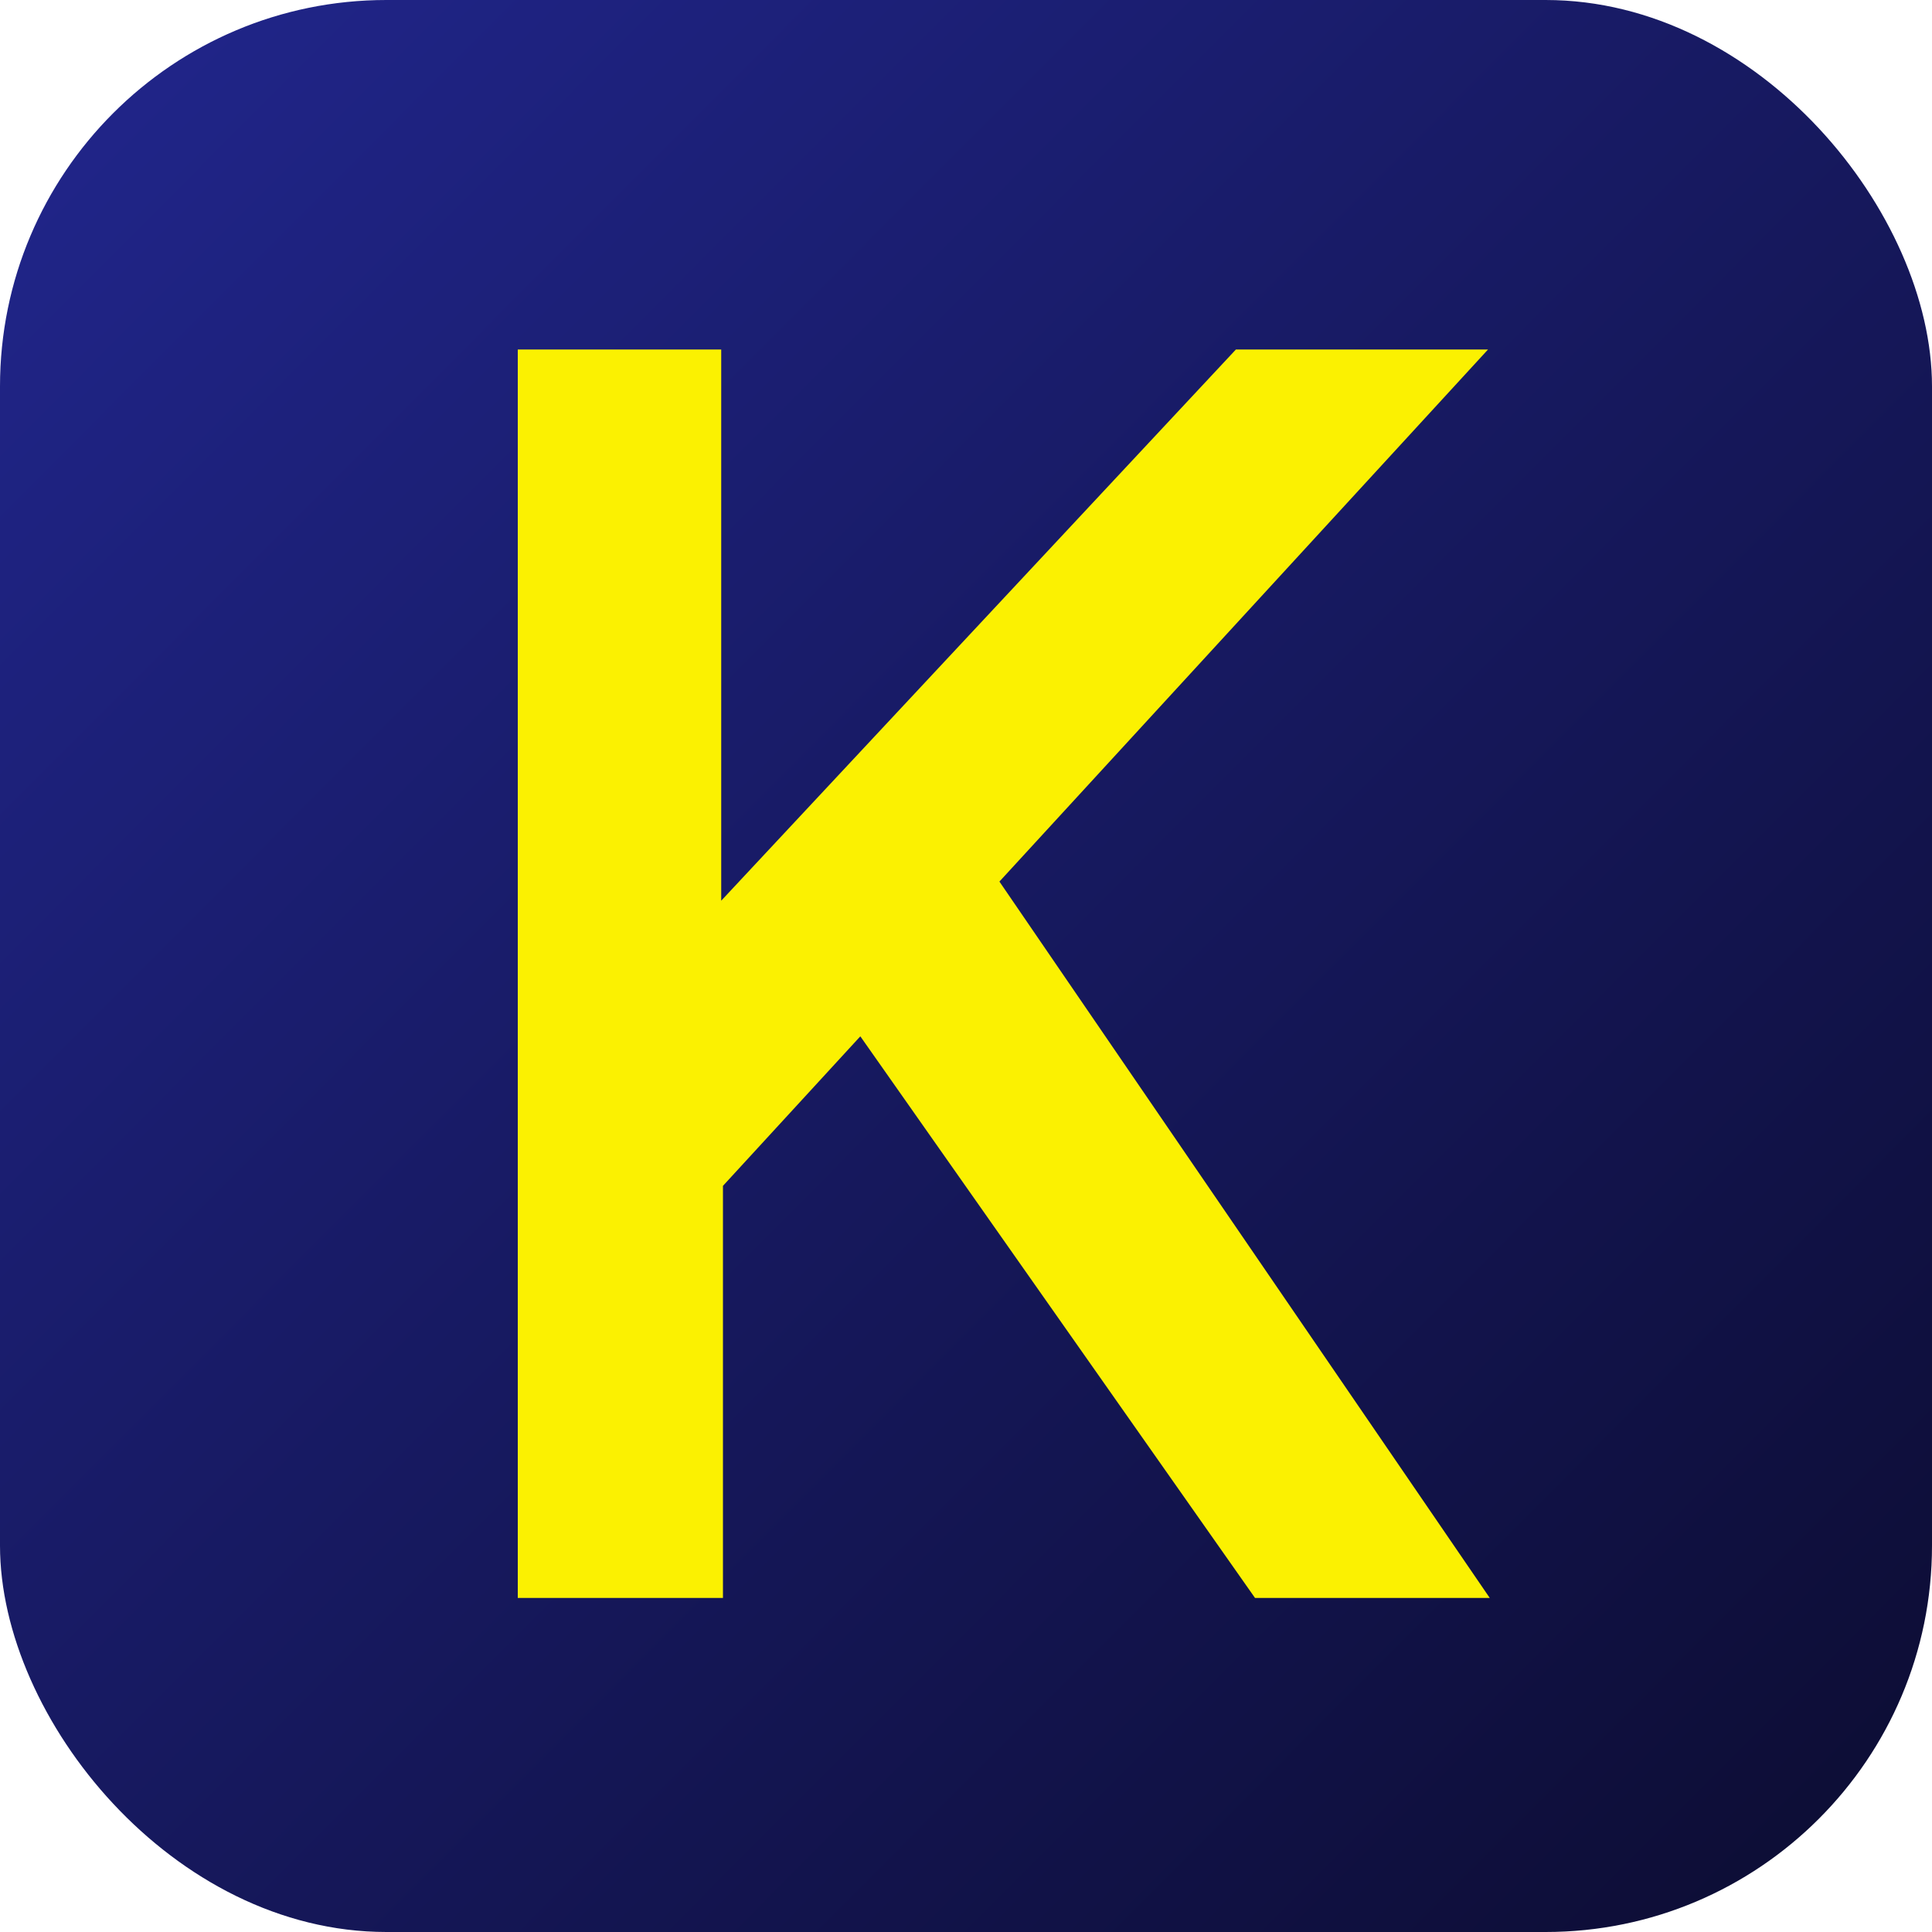 <?xml version="1.0" encoding="utf-8"?>
<svg viewBox="0 0 500 500" xmlns="http://www.w3.org/2000/svg">
  <defs>
    <linearGradient gradientUnits="userSpaceOnUse" x1="250" y1="0" x2="250" y2="500" id="gradient-0" spreadMethod="pad" gradientTransform="matrix(0.79, -0.792, 1.002, 0.999, -198.815, 198.101)">
      <stop offset="0" style="stop-color: rgb(33, 38, 141);"/>
      <stop offset="1" style="stop-color: rgb(12, 12, 49);"/>
    </linearGradient>
    <filter id="drop-shadow-filter-0" color-interpolation-filters="sRGB" x="-50%" y="-50%" width="200%" height="200%">
      <feGaussianBlur in="SourceAlpha" stdDeviation="0"/>
      <feOffset dx="10" dy="10"/>
      <feComponentTransfer result="offsetblur">
        <feFuncA id="spread-ctrl" type="linear" slope="2"/>
      </feComponentTransfer>
      <feFlood flood-color="rgba(0,0,0,0.3)"/>
      <feComposite in2="offsetblur" operator="in"/>
      <feMerge>
        <feMergeNode/>
        <feMergeNode in="SourceGraphic"/>
      </feMerge>
    </filter>
  </defs>
  <rect style="fill: url('#gradient-0'); paint-order: fill;" transform="matrix(1, 0, 0, 1, 1.4210854715202004e-14, 0)" x="0" y="0" width="500" height="500" rx="100" ry="100"/>
  <path d="M 375.55 403.55 L 314.8 403.55 L 212.65 258.2 L 177.1 296.9 L 177.1 403.55 L 124 403.55 L 124 80.45 L 176.65 80.45 L 176.65 223.1 L 309.85 80.45 L 375.1 80.45 L 248.65 218.15 Z" transform="matrix(1, 0, 0, 1, 0, -0)" style="fill: rgb(251, 241, 1); filter: url('#drop-shadow-filter-0');"/>
</svg>